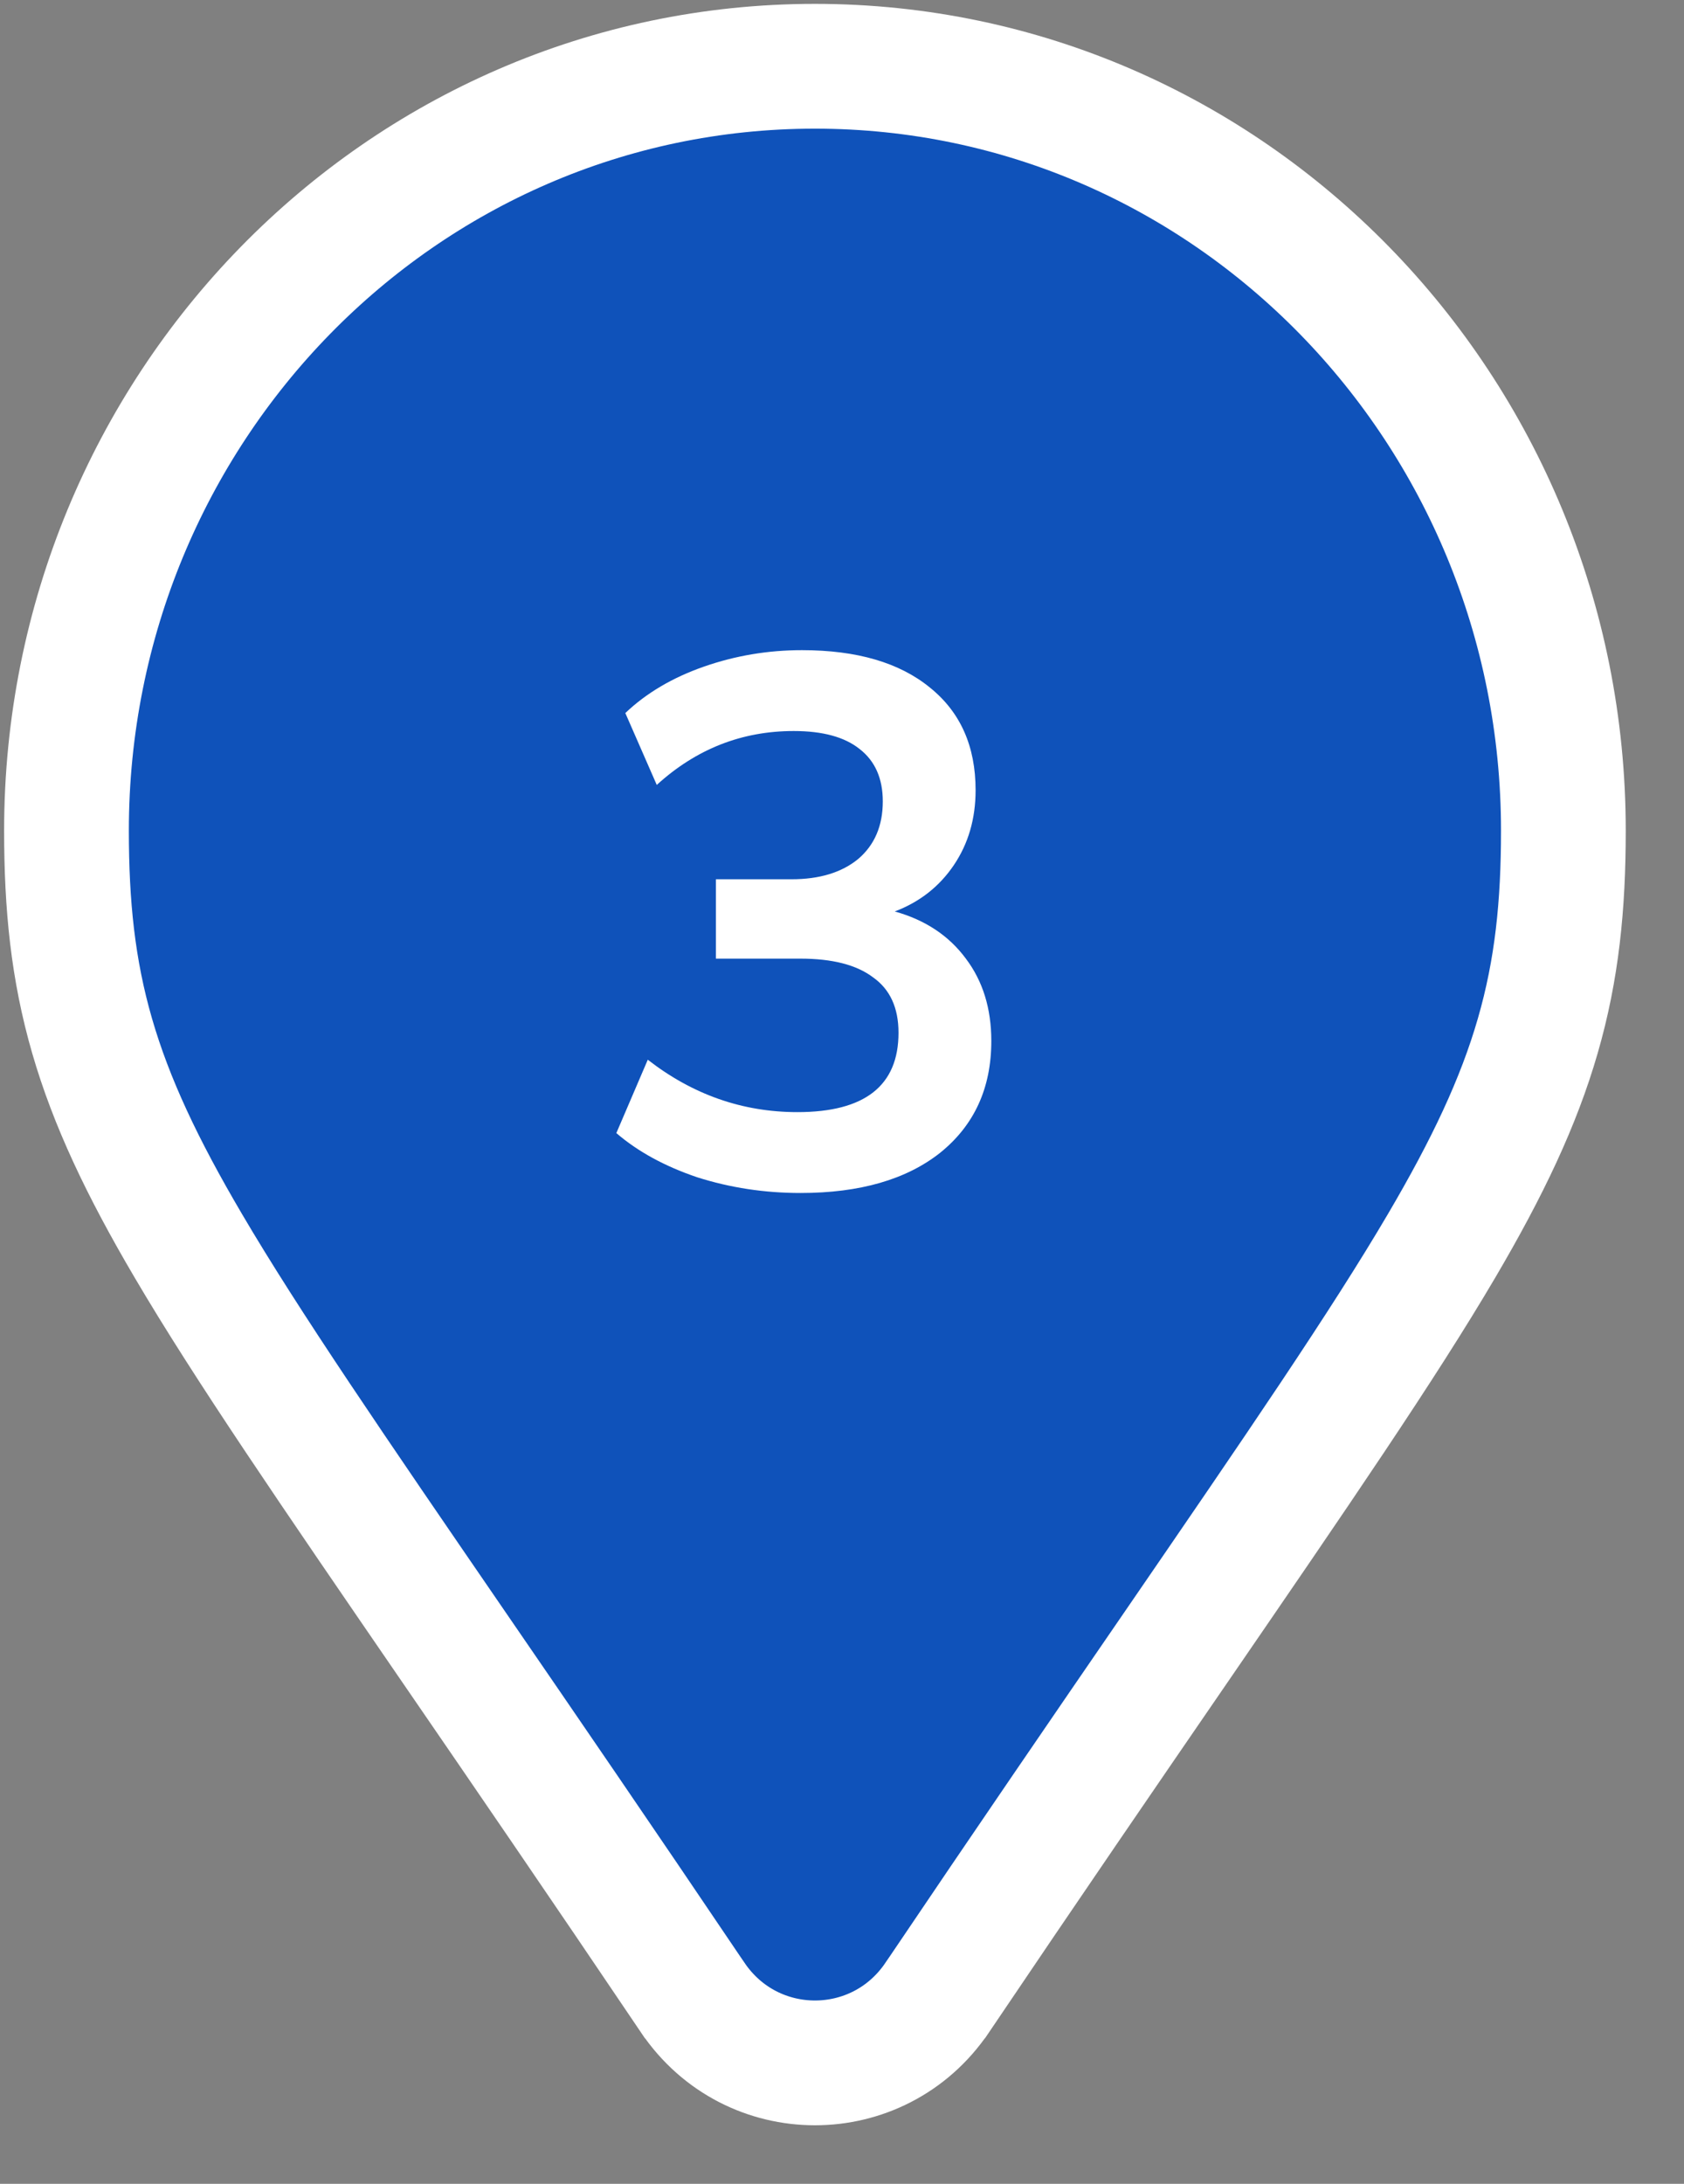 <svg width="27" height="35" viewBox="0 0 27 35" fill="none" xmlns="http://www.w3.org/2000/svg">
<rect x="0" y="0" width="27" height="35" fill="#808080" stroke="none"/>
<path d="M11.107 32.016L11.108 32.017C12.051 33.41 14.082 33.41 15.025 32.017L15.026 32.016C16.487 29.85 17.745 28.016 18.826 26.442C20.8 23.566 22.18 21.555 23.115 19.964C23.851 18.712 24.349 17.663 24.655 16.603C24.964 15.536 25.066 14.507 25.066 13.312C25.066 6.568 19.715 1.062 13.066 1.062C6.418 1.062 1.066 6.568 1.066 13.312C1.066 14.507 1.168 15.536 1.477 16.603C1.784 17.663 2.281 18.712 3.018 19.964C3.953 21.555 5.333 23.566 7.307 26.442C8.388 28.016 9.646 29.85 11.107 32.016Z" fill="#0F52BA" stroke="white" stroke-width="2"/>
<path d="M12.834 19.12C12.258 19.12 11.706 19.036 11.178 18.868C10.658 18.692 10.226 18.456 9.882 18.16L10.386 16.984C11.106 17.544 11.906 17.824 12.786 17.824C13.866 17.824 14.406 17.4 14.406 16.552C14.406 16.152 14.27 15.856 13.998 15.664C13.734 15.464 13.346 15.364 12.834 15.364H11.478V14.092H12.69C13.138 14.092 13.494 13.984 13.758 13.768C14.022 13.544 14.154 13.236 14.154 12.844C14.154 12.476 14.03 12.196 13.782 12.004C13.542 11.812 13.19 11.716 12.726 11.716C11.894 11.716 11.162 12.004 10.53 12.58L10.026 11.428C10.362 11.108 10.782 10.86 11.286 10.684C11.79 10.508 12.314 10.42 12.858 10.42C13.738 10.42 14.422 10.62 14.91 11.02C15.398 11.412 15.642 11.96 15.642 12.664C15.642 13.12 15.526 13.52 15.294 13.864C15.062 14.208 14.746 14.456 14.346 14.608C14.834 14.744 15.214 14.996 15.486 15.364C15.758 15.724 15.894 16.164 15.894 16.684C15.894 17.436 15.622 18.032 15.078 18.472C14.534 18.904 13.786 19.12 12.834 19.12Z" fill="white"/>
</svg>
